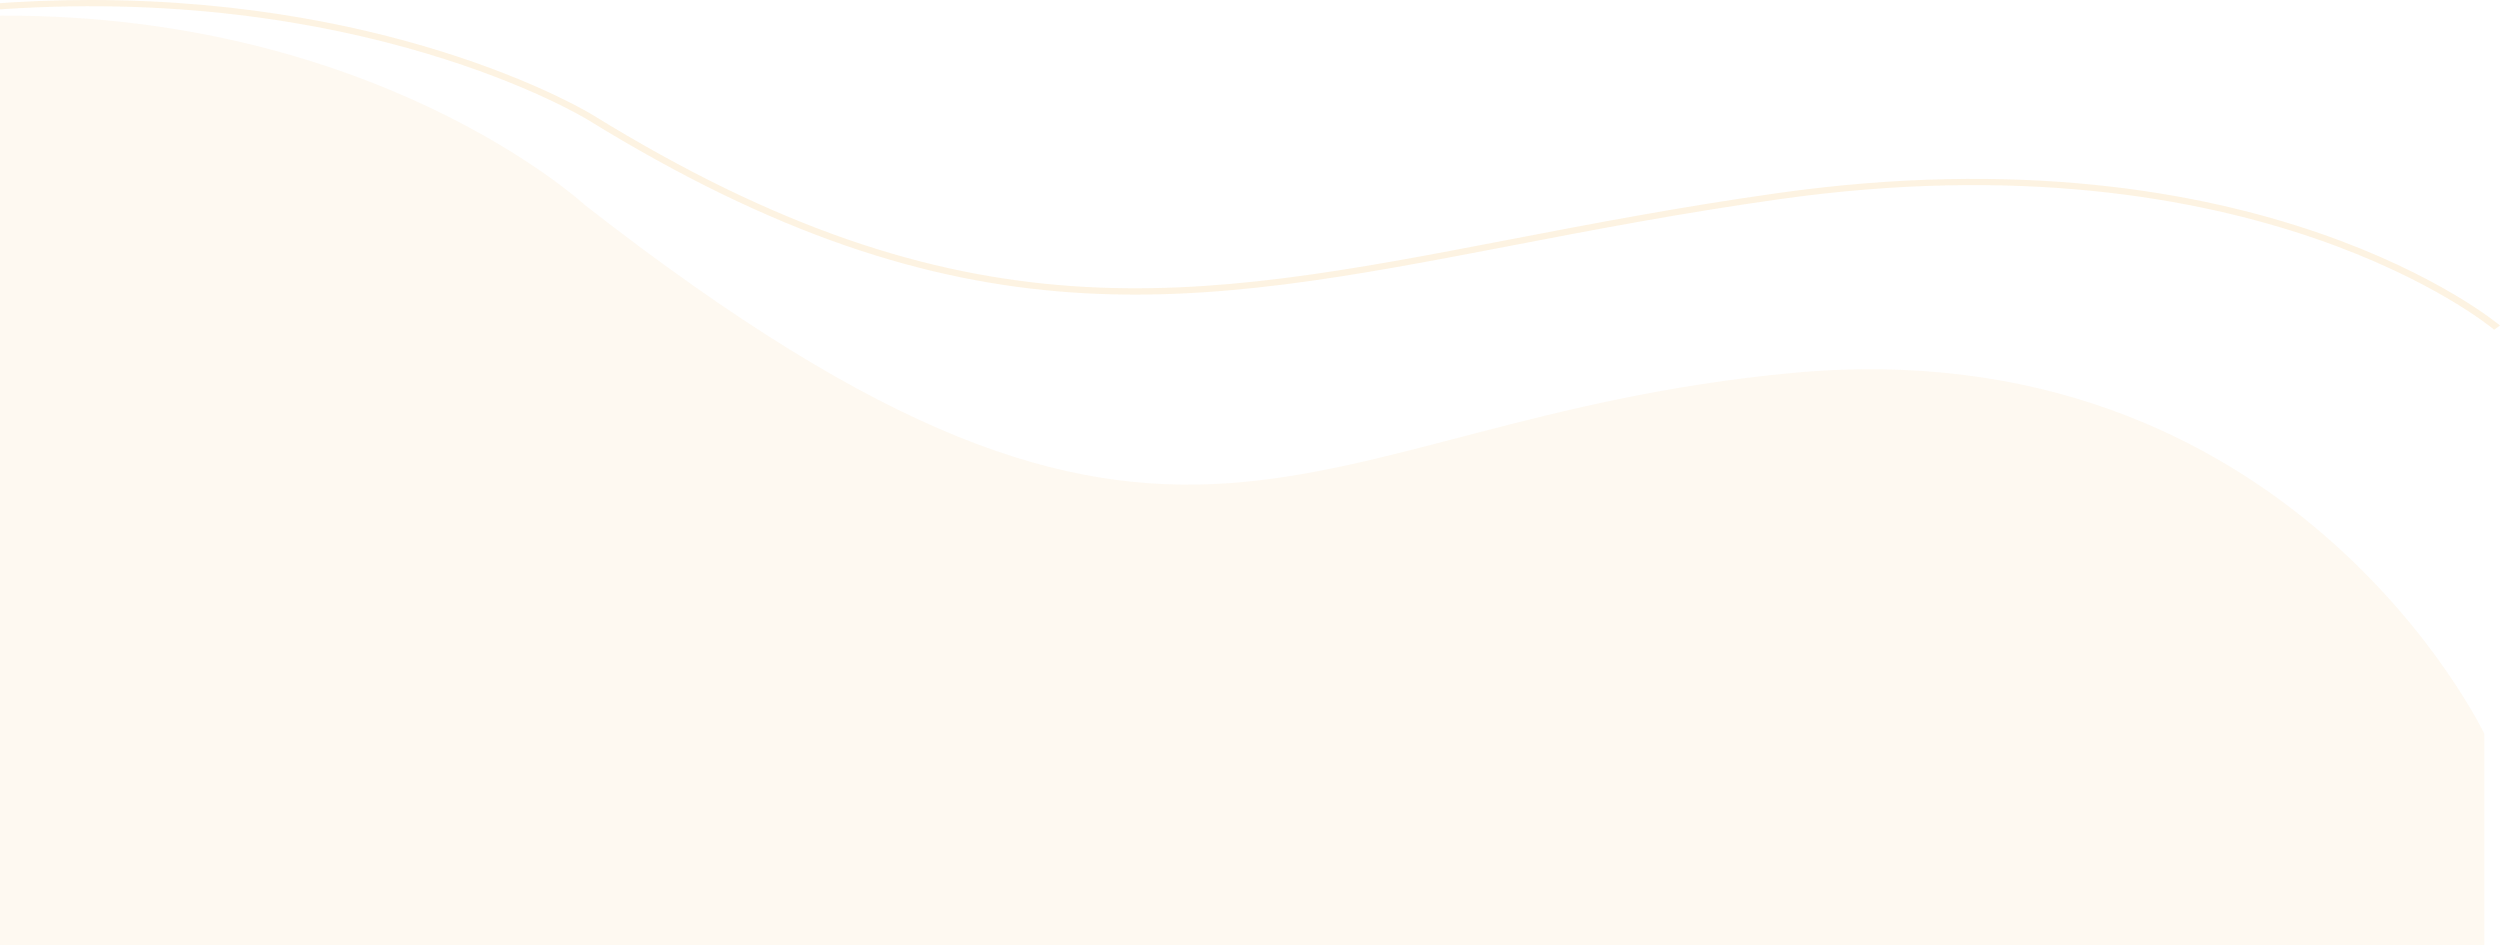 <svg width="320" height="121" viewBox="0 0 320 121" fill="none" xmlns="http://www.w3.org/2000/svg">
<g clip-path="url(#clip0)">
<path d="M318 301L318 93.939C318 93.939 293.144 41.69 229.239 47.753C165.334 53.816 152.08 86.472 74.921 26.288C74.921 26.288 47.702 1.099 -2 2.025L-2 301L318 301Z" fill="#F5C371" fill-opacity="0.1"/>
<path d="M11.589 -2.69621e-05C51.777 -2.34488e-05 75.591 14.535 75.845 14.703C123.462 44.052 152.653 38.455 193.044 30.697C203.756 28.64 214.845 26.511 227.489 24.725C289.285 15.986 319.695 41.405 320 41.668L319.248 42.203C318.953 41.947 288.868 16.856 227.682 25.507C215.059 27.293 204 29.413 193.298 31.471C152.622 39.276 123.239 44.914 75.225 15.325C74.93 15.141 46.034 -2.48 -1.888 1.339L-1.99 0.55C2.716 0.167 7.249 -2.73416e-05 11.589 -2.69621e-05Z" fill="#F5C371" fill-opacity="0.2"/>
</g>
<defs>
<clipPath id="clip0">
<rect width="322" height="301" fill="white" transform="translate(320 301) rotate(-180)"/>
</clipPath>
</defs>
</svg>
